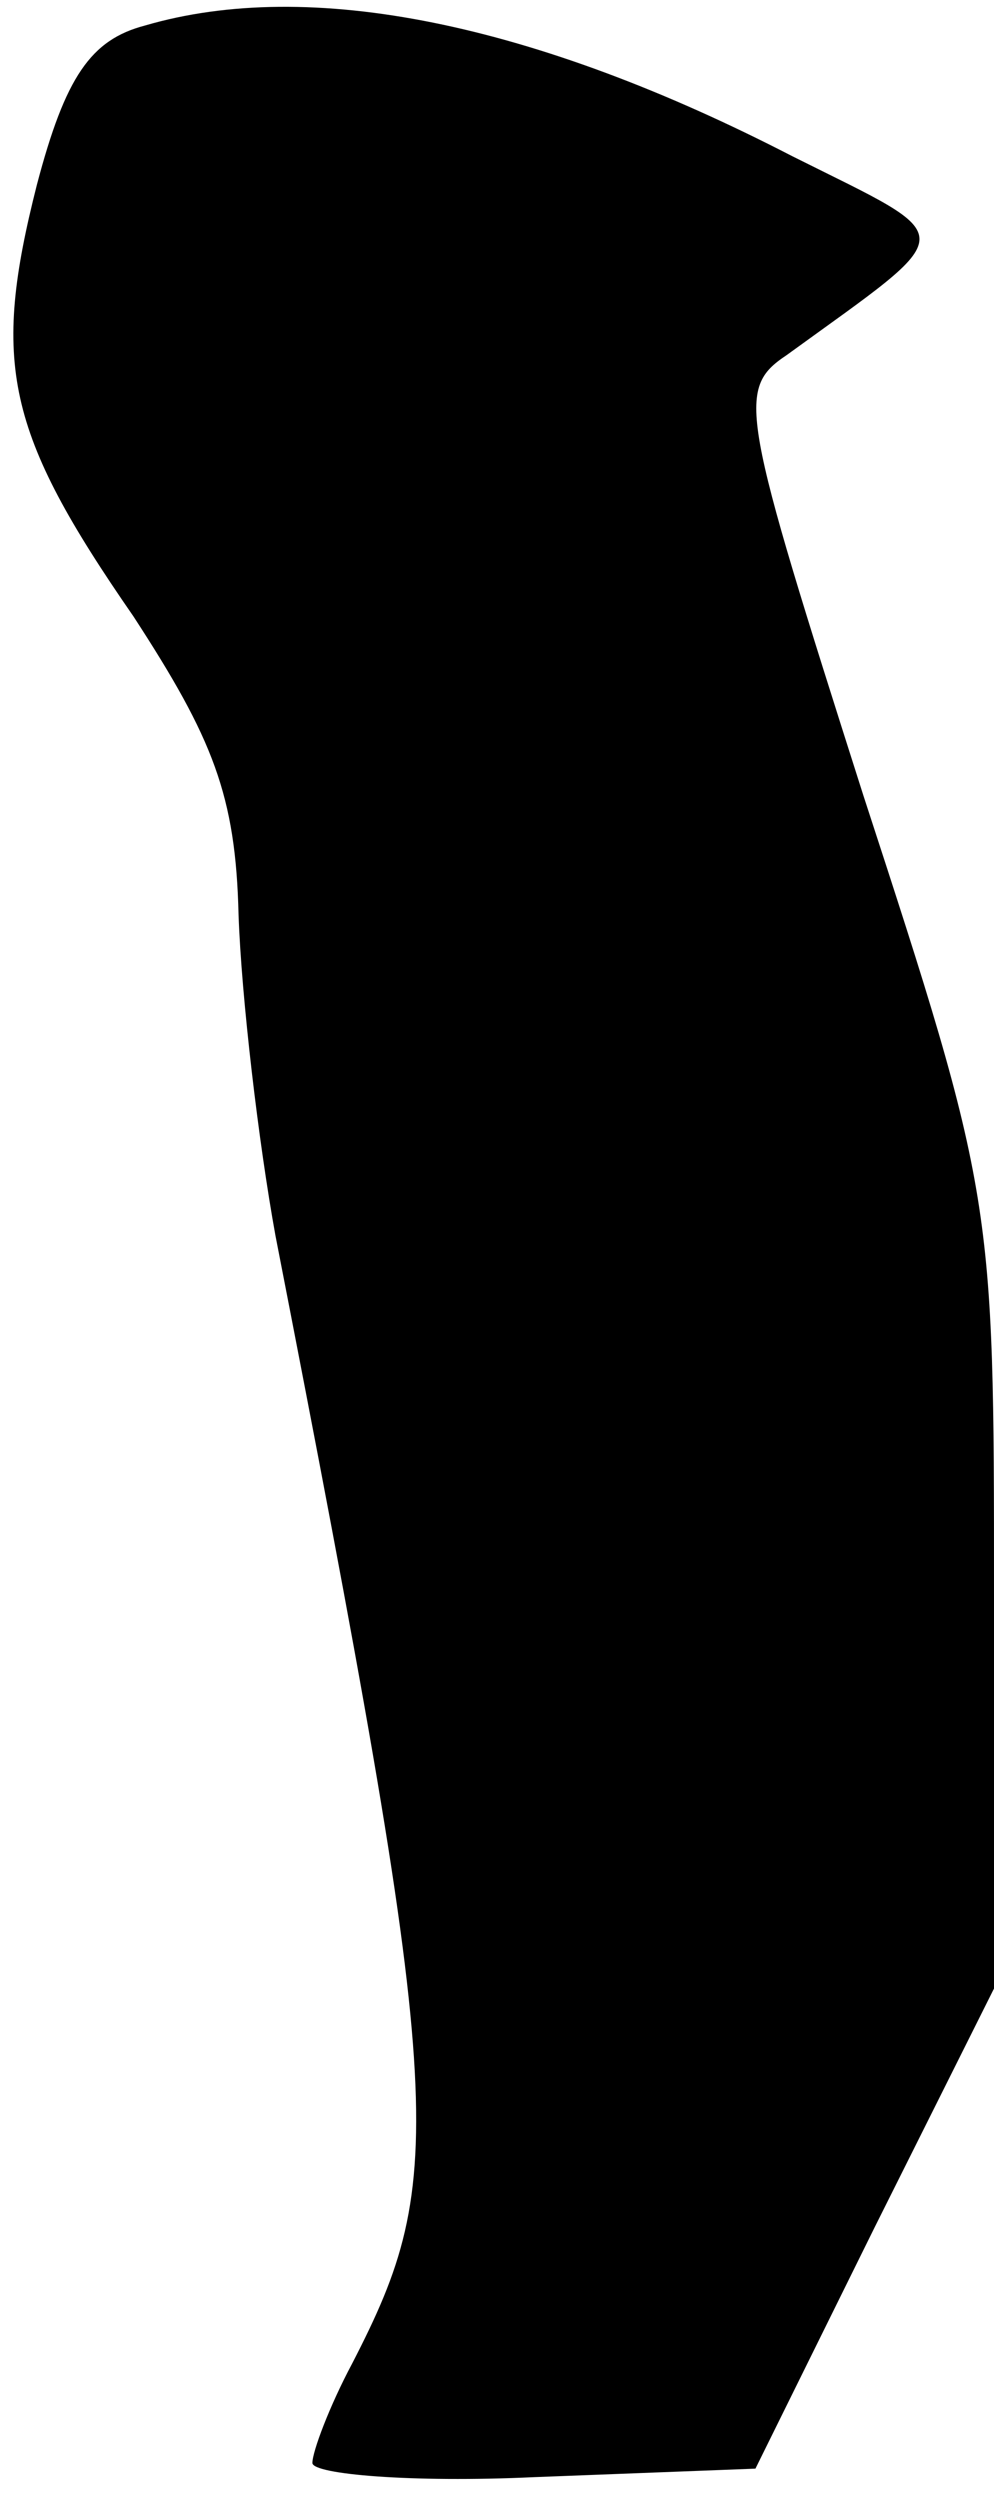 <?xml version="1.0" standalone="no"?>
<!DOCTYPE svg PUBLIC "-//W3C//DTD SVG 20010904//EN"
 "http://www.w3.org/TR/2001/REC-SVG-20010904/DTD/svg10.dtd">
<svg version="1.0" xmlns="http://www.w3.org/2000/svg"
 width="35pt" height="88pt" viewBox="0 0 35 88"
 preserveAspectRatio="xMidYMid meet">
<g transform="translate(0,88) scale(0.1,-0.1)"
fill="#000000" stroke="none">
<path fill="#000000" stroke="none" d="M51 871 c-19 -5 -28 -18 -38 -56 -16
-63 -11 -87 34 -152 28 -43 36 -63 37 -105 1 -29 7 -80 13 -113 60 -308 61
-331 27 -397 -8 -15 -14 -31 -14 -35 0 -4 35 -7 78 -5 l78 3 42 85 42 84 0
139 c0 138 0 140 -46 281 -43 135 -45 143 -27 155 62 45 62 40 2 70 -91 47
-170 63 -228 46z"/>
</g>
</svg>
